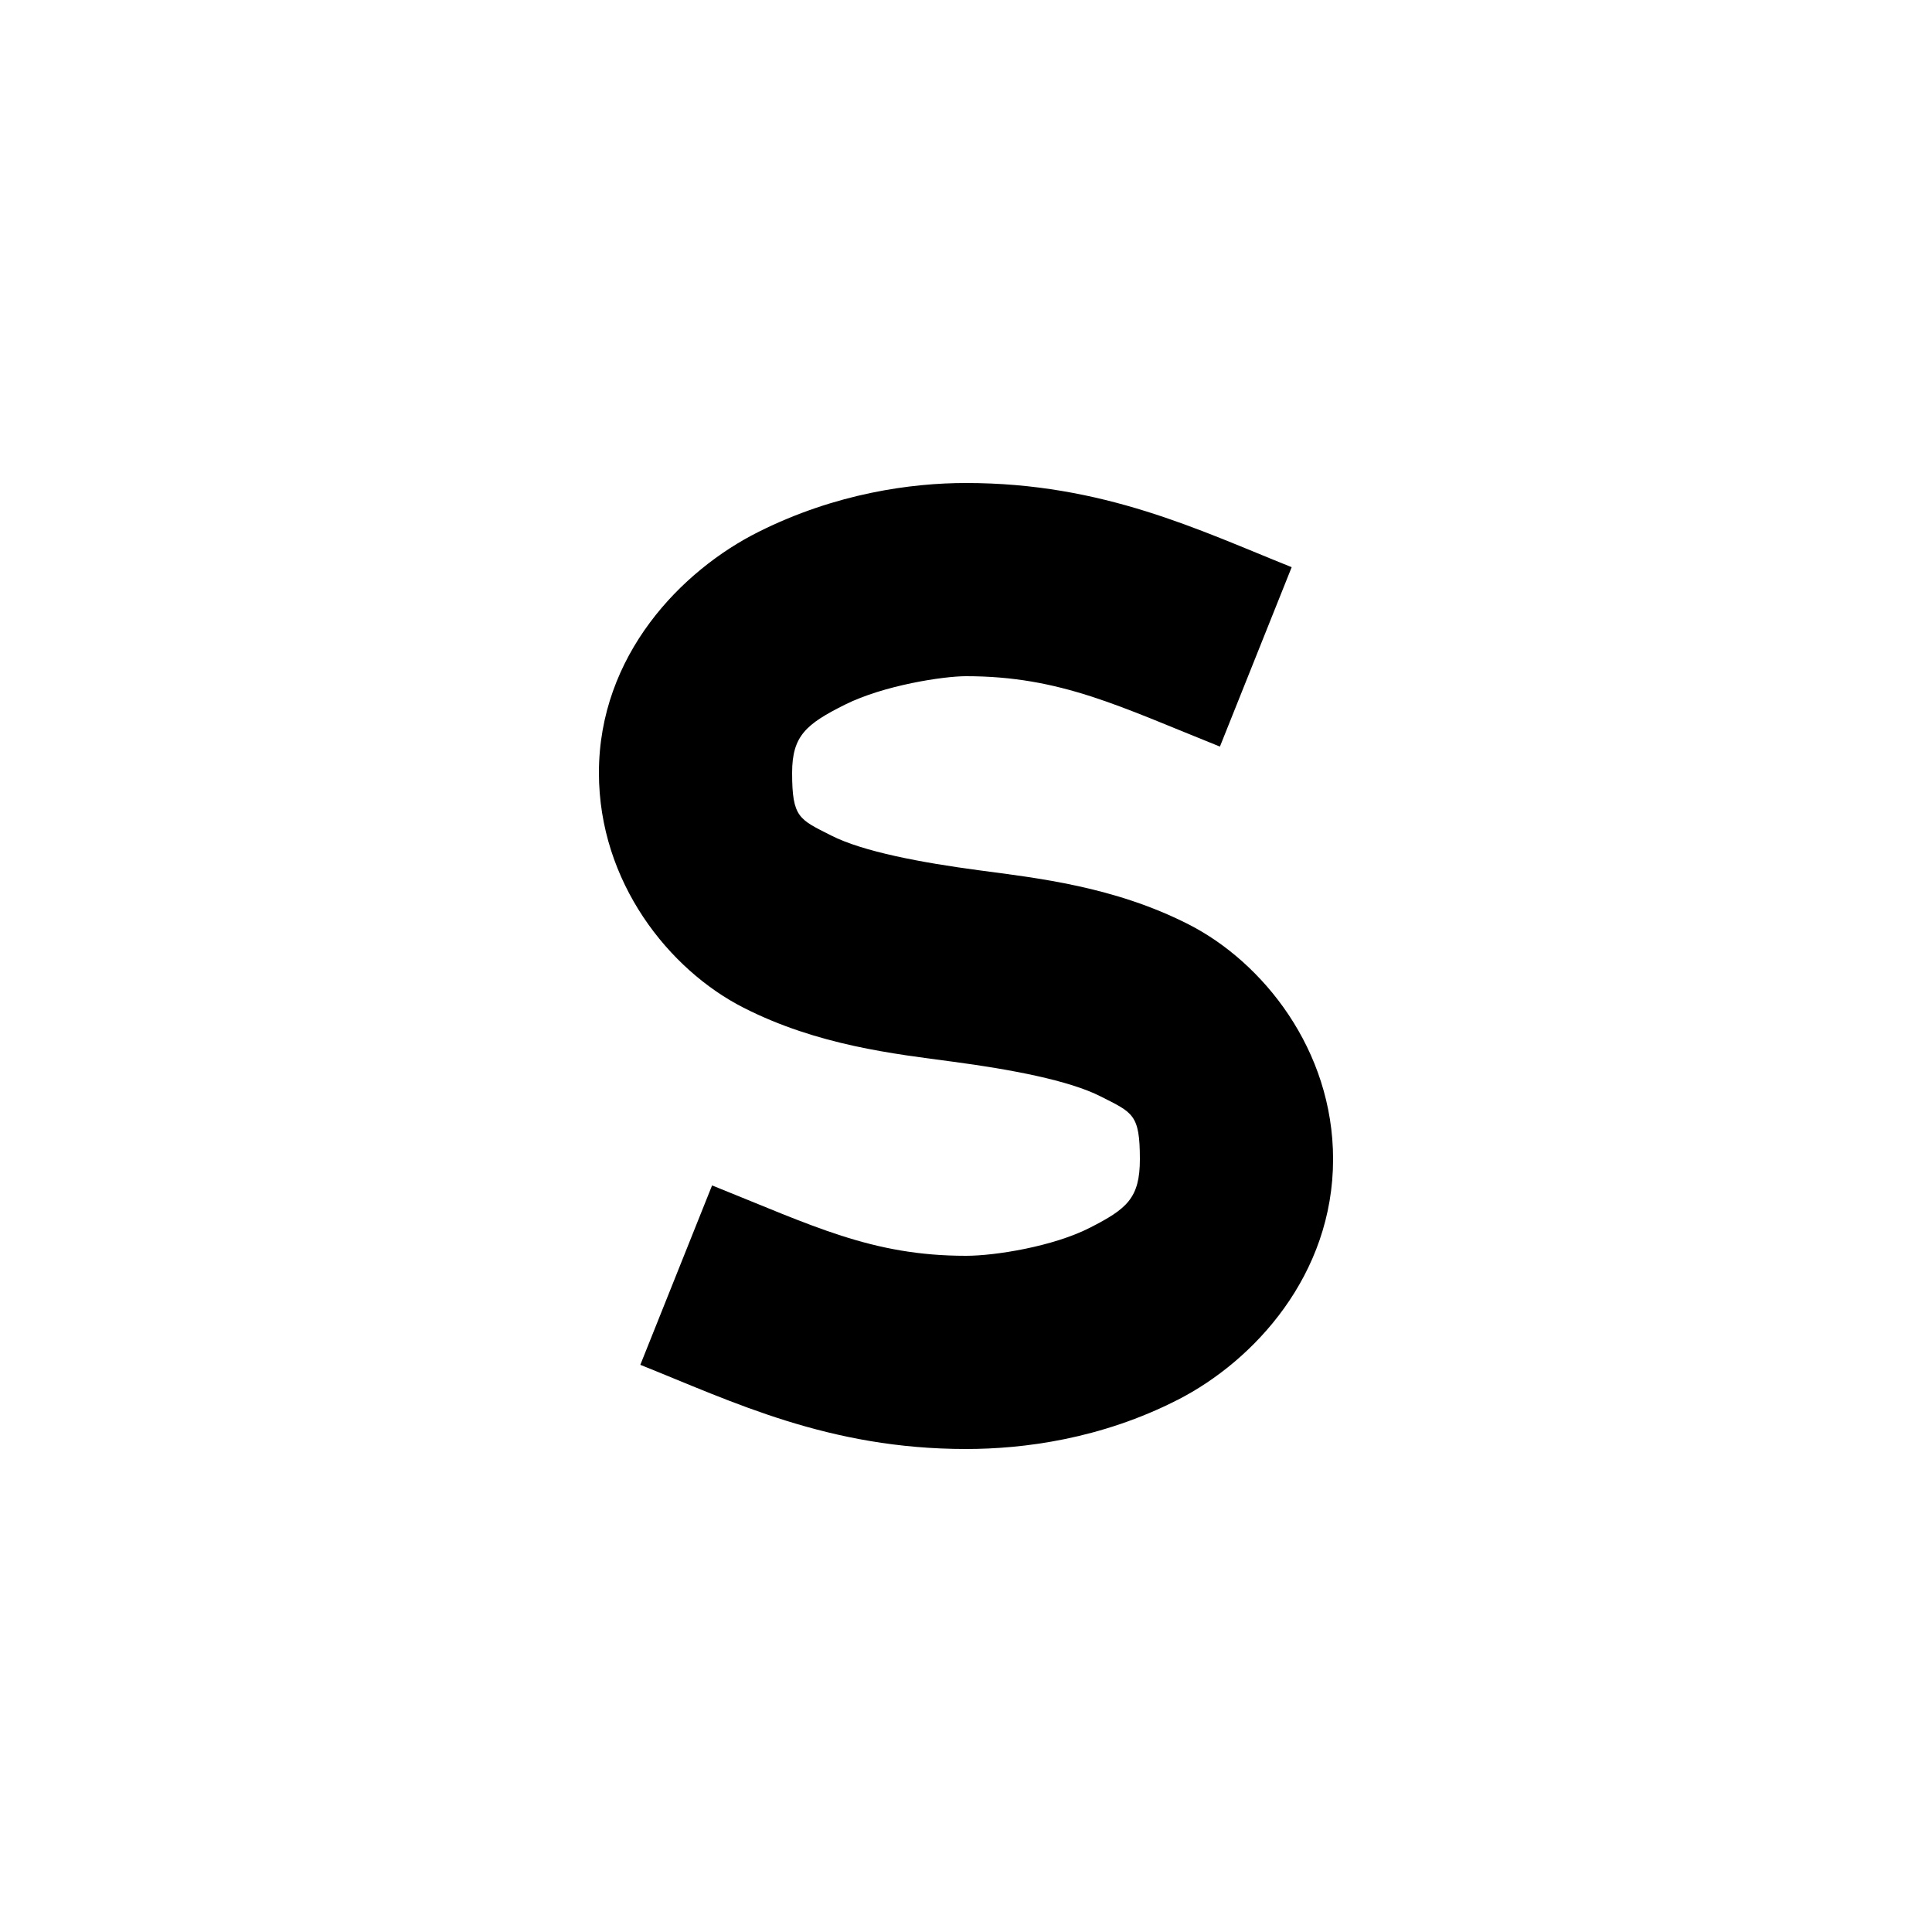 <svg xmlns="http://www.w3.org/2000/svg" viewBox="0 0 100 100">
  <path
    fill="currentColor"
    d="
      M 50 25
      C 47.167 25 43.257 25.531 39.264 27.528
      C 35.27 29.525 31 33.917 31 40
      C 31 45.667 34.632 50.196 38.481 52.156
      C 42.331 54.116 46.303 54.551 49.339 54.956
      C 52.303 55.351 55.331 55.916 56.981 56.756
      C 58.632 57.596 59 57.667 59 60
      C 59 62.021 58.32 62.574 56.414 63.547
      C 54.508 64.52 51.509 65 50 65
      C 45.111 65 42.071 63.443 36.857 61.357
      L 33.143 70.643
      C 37.929 72.557 42.889 75 50 75
      C 52.991 75 56.992 74.48 60.961 72.453
      C 64.93 70.426 69 65.979 69 60
      C 69 54.333 65.368 49.804 61.519 47.844
      C 57.669 45.884 53.697 45.449 50.661 45.044
      C 47.697 44.649 44.669 44.084 43.019 43.244
      C 41.368 42.404 41 42.333 41 40
      C 41 38.083 41.73 37.475 43.736 36.472
      C 45.743 35.469 48.833 35 50 35
      C 54.889 35 57.929 36.557 63.143 38.643
      L 66.857 29.357
      C 62.071 27.443 57.111 25 50 25
      Z
    "
  />
</svg>
